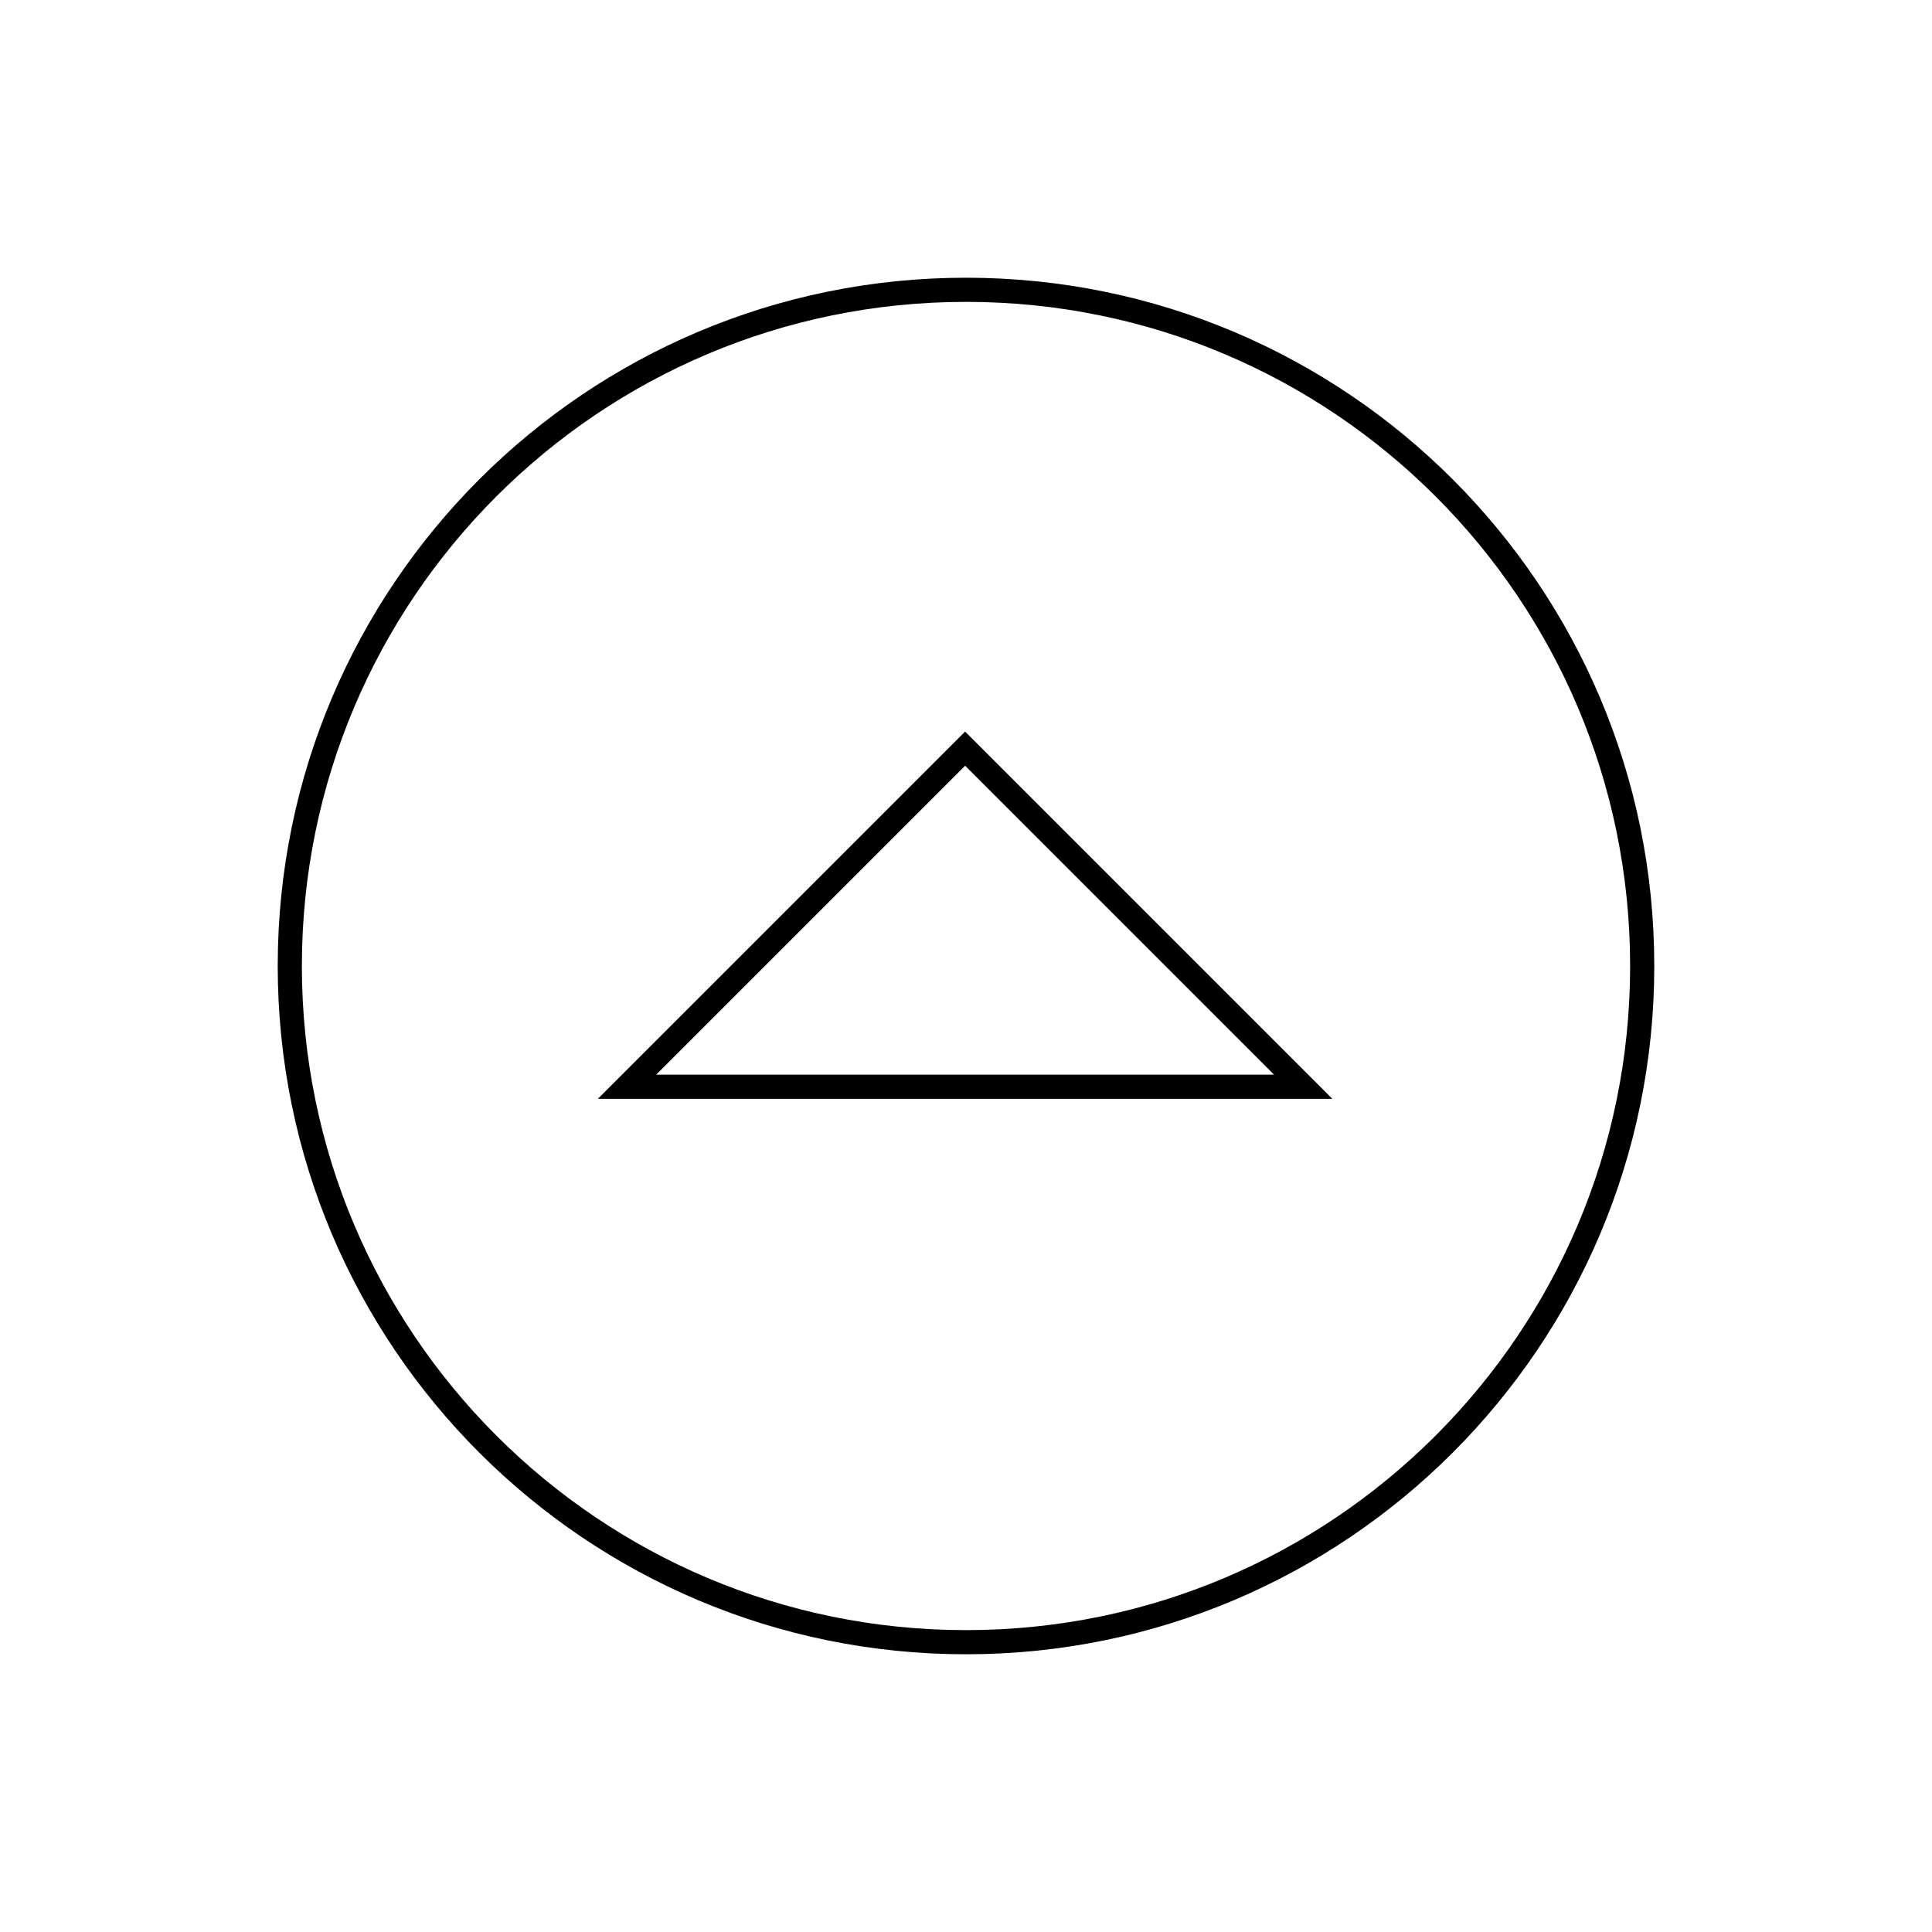 <svg viewBox="0 0 80 80" fill="none">
  <path d="M68 40C68 55.464 55.464 68 40 68C24.536 68 12 55.464 12 40C12 24.536 24.536 12 40 12C55.464 12 68 24.536 68 40Z" stroke="currentColor" stroke-linecap="square" />
  <path d="M53.963 45H25.963L39.963 31L53.963 45Z" stroke="currentColor" stroke-linecap="square" />
</svg>